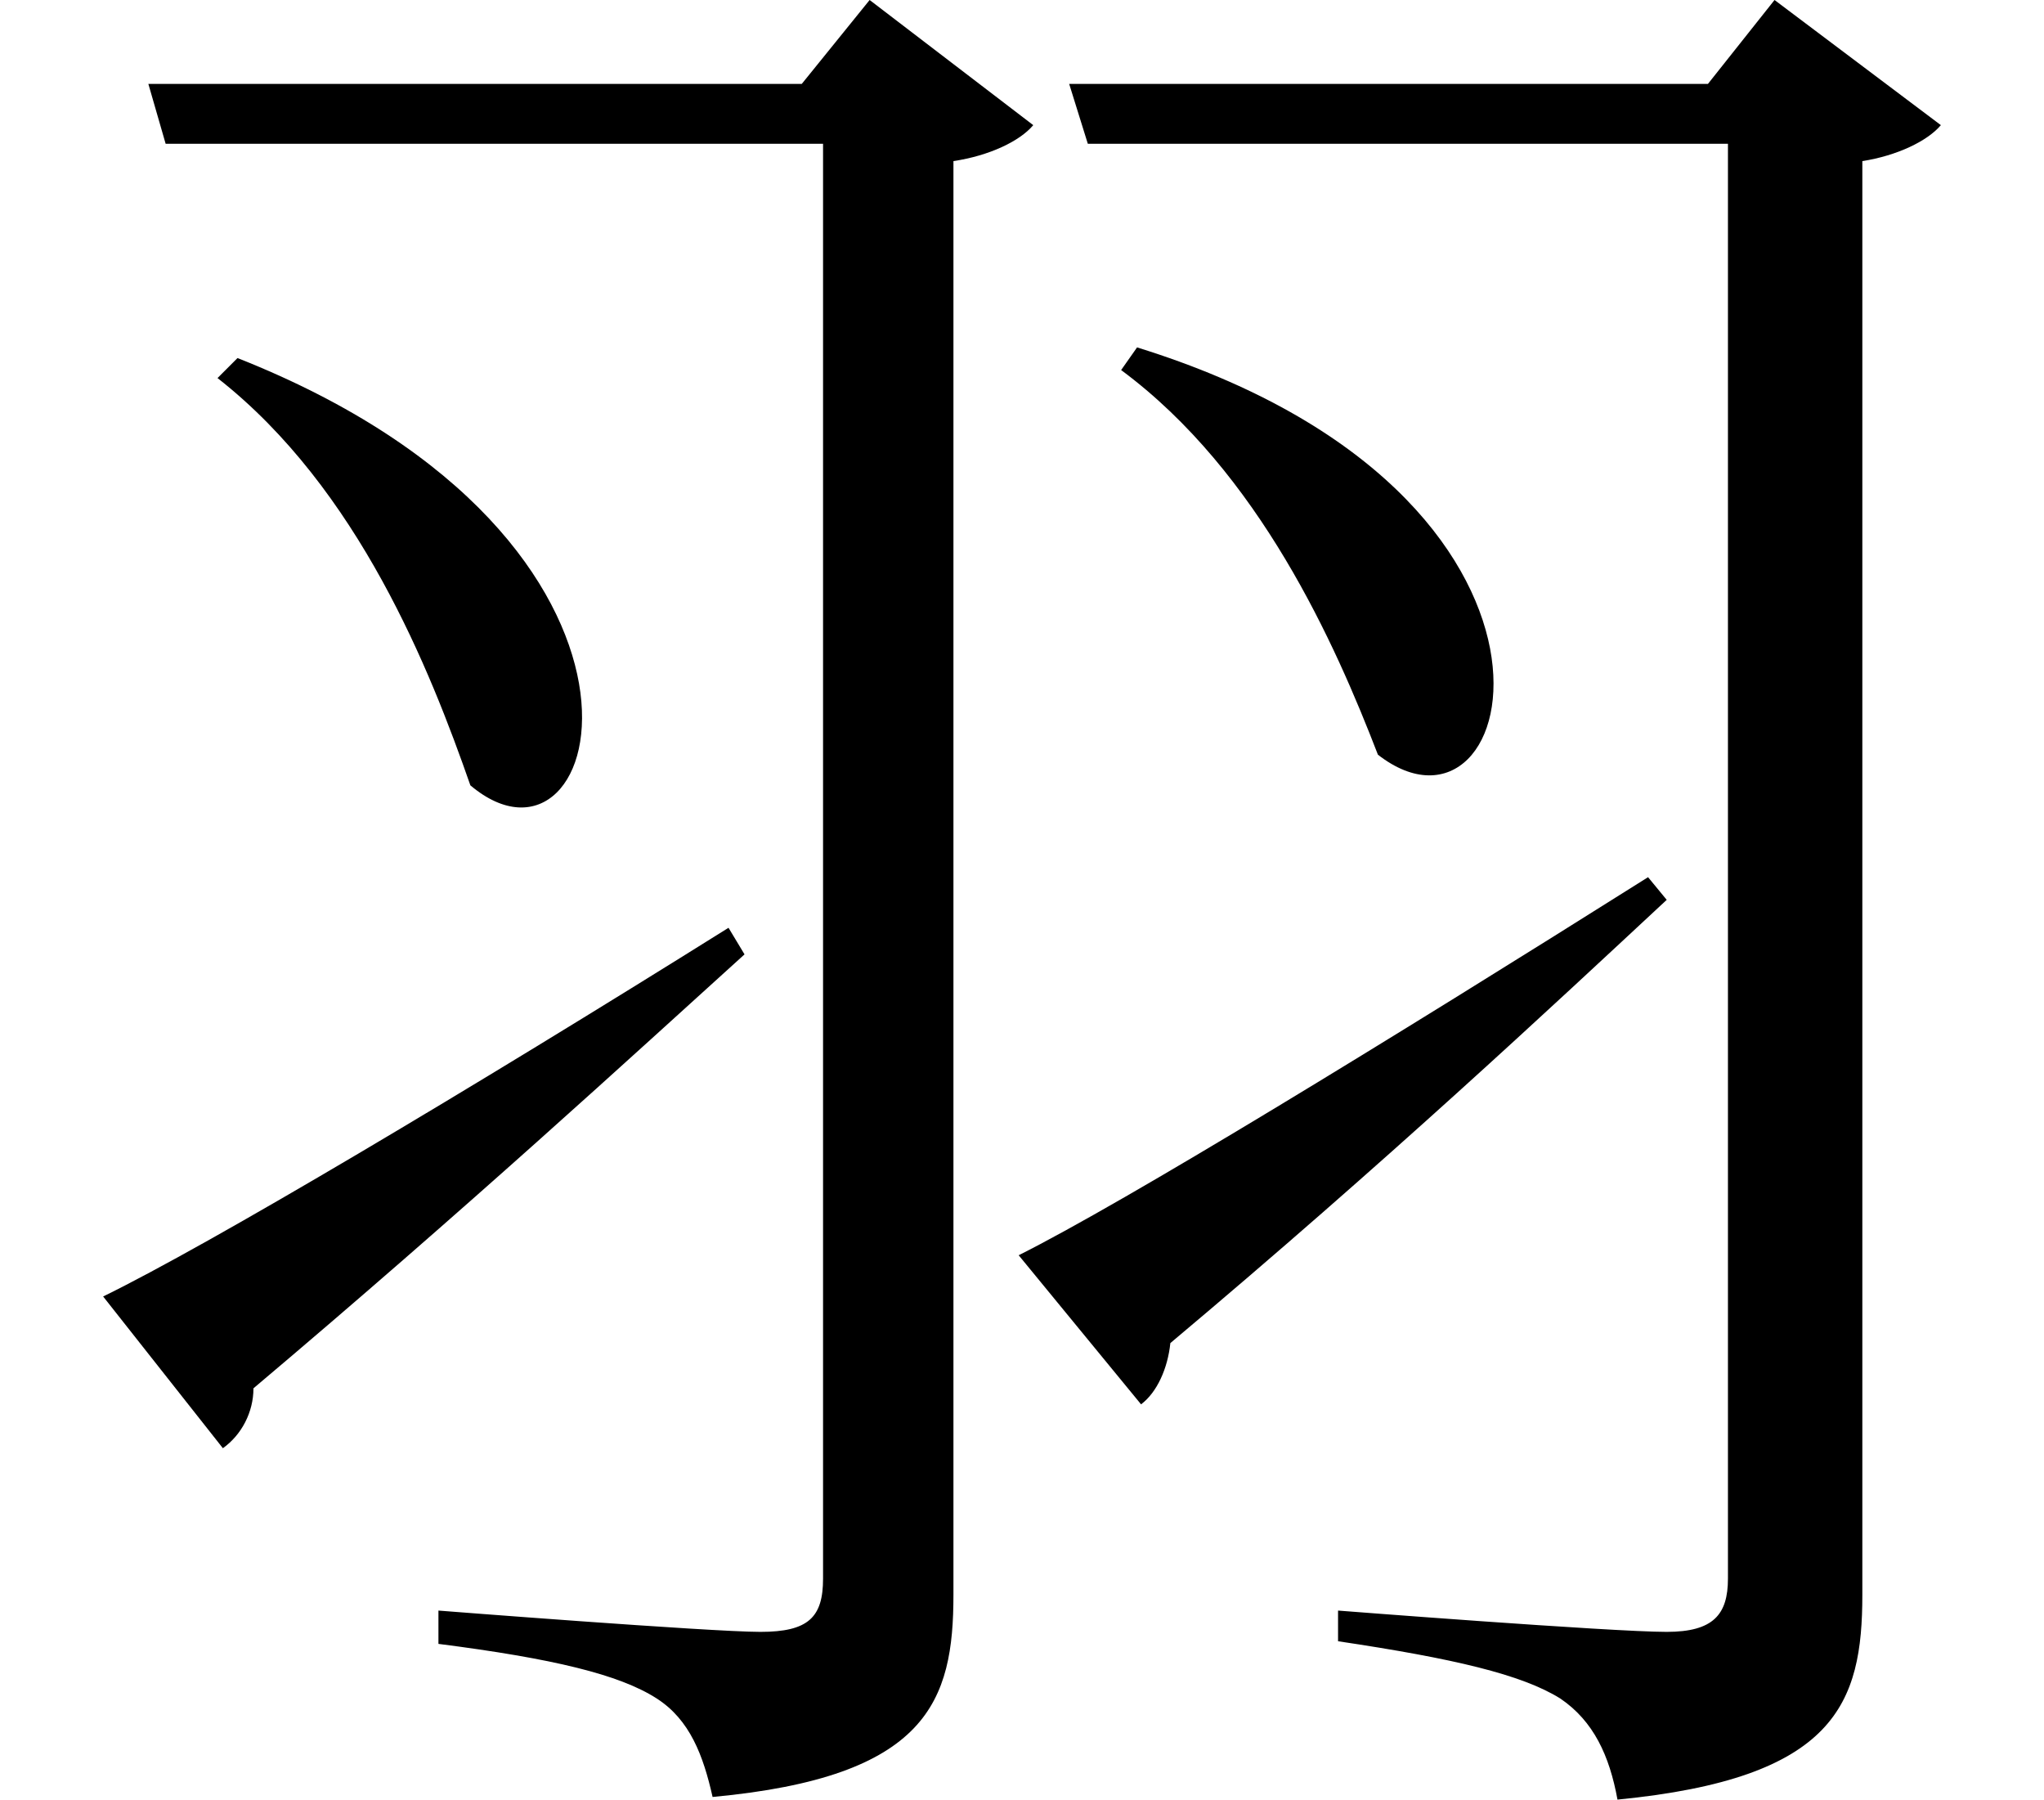 <svg height="21.125" viewBox="0 0 24 21.125" width="24" xmlns="http://www.w3.org/2000/svg">
<path d="M2.469,15.094 L2.234,14.859 C3.891,13.562 4.734,11.422 5.203,10.078 C6.797,8.734 7.922,12.938 2.469,15.094 Z M0.891,4.078 L2.297,2.297 C2.516,2.453 2.656,2.719 2.656,3 C5.156,5.109 7.109,6.906 8.422,8.094 L8.234,8.406 C5.188,6.5 2.141,4.688 0.891,4.078 Z M13.031,15.219 L12.844,14.953 C14.469,13.75 15.359,11.734 15.859,10.438 C17.547,9.125 18.625,13.484 13.031,15.219 Z M11.641,4.562 L13.078,2.812 C13.266,2.953 13.391,3.234 13.422,3.531 C15.953,5.656 17.906,7.484 19.25,8.734 L19.031,9 C15.953,7.062 12.891,5.188 11.641,4.562 Z M1.422,18.312 L1.625,17.609 L9.344,17.609 L9.344,0.766 C9.344,0.312 9.172,0.141 8.609,0.141 C8.016,0.141 4.828,0.391 4.828,0.391 L4.828,0 C6.172,-0.172 6.953,-0.359 7.391,-0.641 C7.781,-0.891 7.938,-1.312 8.047,-1.797 C10.578,-1.562 10.875,-0.672 10.875,0.578 L10.875,17.406 C11.297,17.469 11.656,17.641 11.812,17.828 L9.891,19.297 L9.094,18.312 Z M12.234,18.312 L12.453,17.609 L19.969,17.609 L19.969,0.766 C19.969,0.344 19.797,0.141 19.25,0.141 C18.594,0.141 15.391,0.391 15.391,0.391 L15.391,0.031 C16.75,-0.172 17.547,-0.359 18,-0.641 C18.391,-0.906 18.578,-1.312 18.672,-1.828 C21.234,-1.578 21.547,-0.703 21.547,0.578 L21.547,17.406 C21.953,17.469 22.312,17.641 22.469,17.828 L20.516,19.297 L19.734,18.312 Z" transform="translate(0.32, 19.297) scale(1, -1)"/>
</svg>